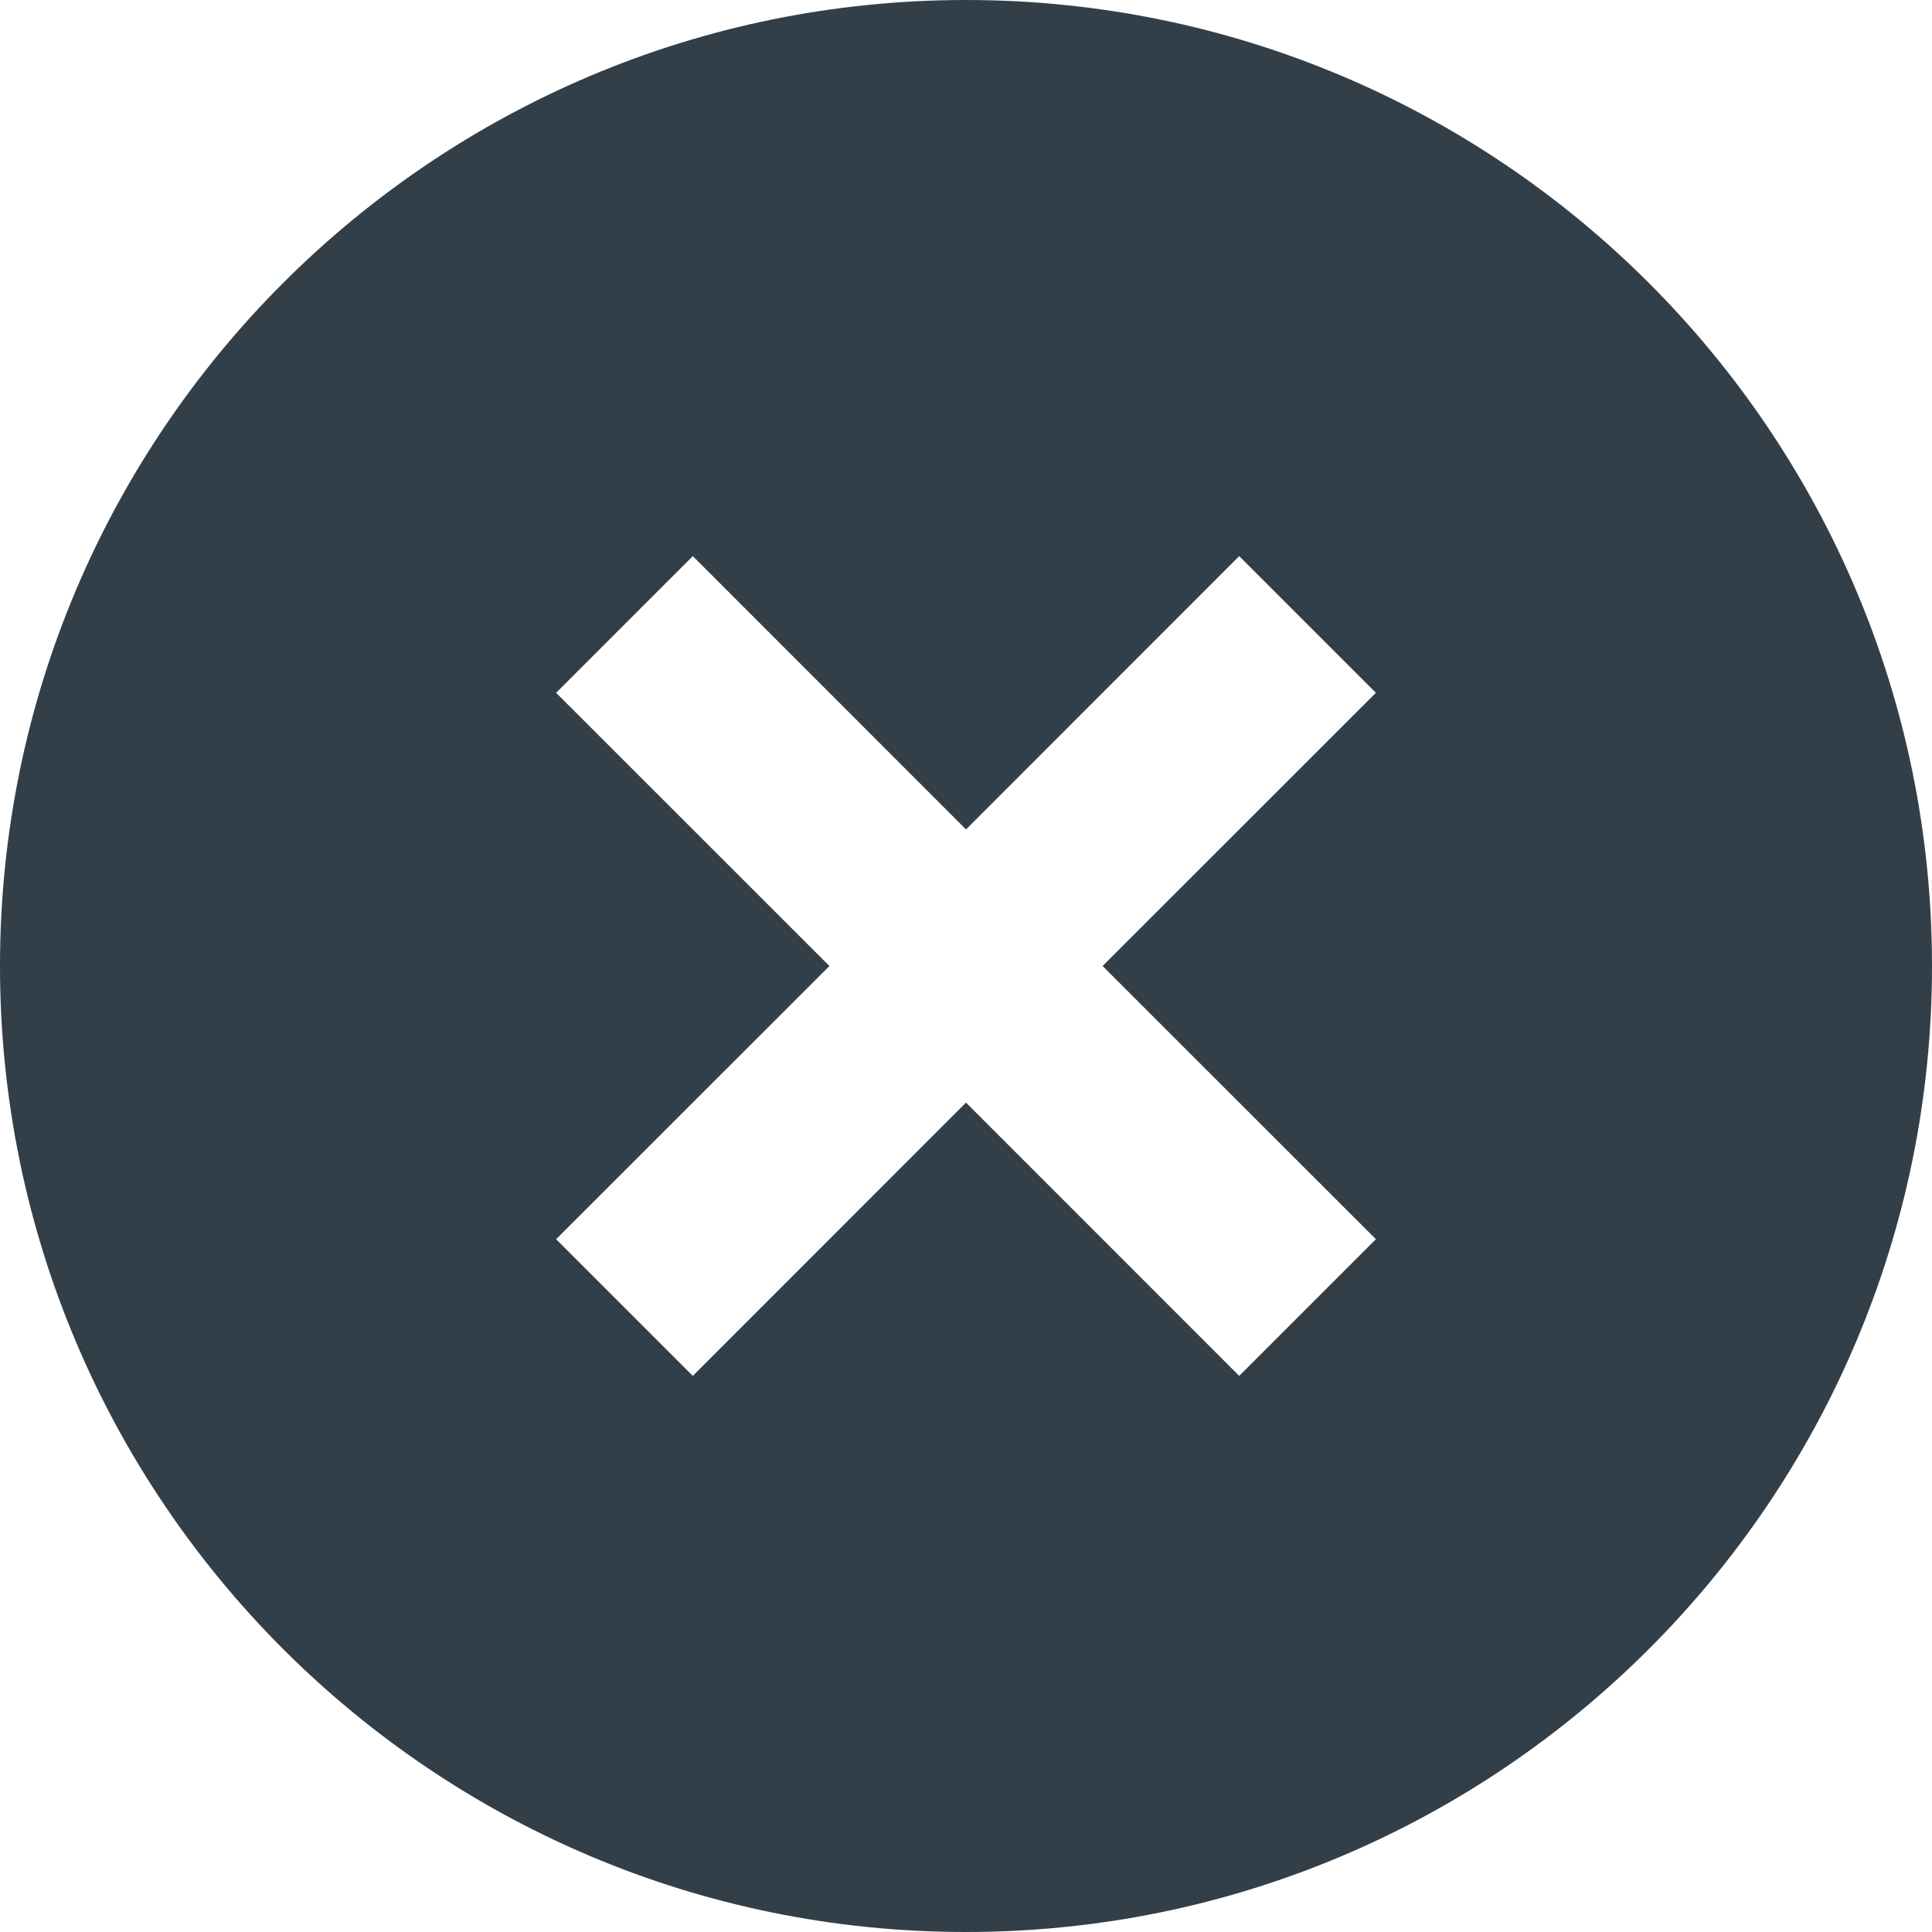 <svg height="20" viewBox="0 0 20 20" width="20" xmlns="http://www.w3.org/2000/svg"><path d="M10 0C4.48 0 0 4.48 0 10s4.48 10 10 10 10-4.48 10-10S15.52 0 10 0zm4.243 7.172L11.414 10l2.829 2.828-1.415 1.415L10 11.414l-2.828 2.829-1.415-1.415L8.586 10 5.757 7.172l1.415-1.415L10 8.586l2.828-2.829z" fill="#333f48" fill-rule="evenodd"/></svg>